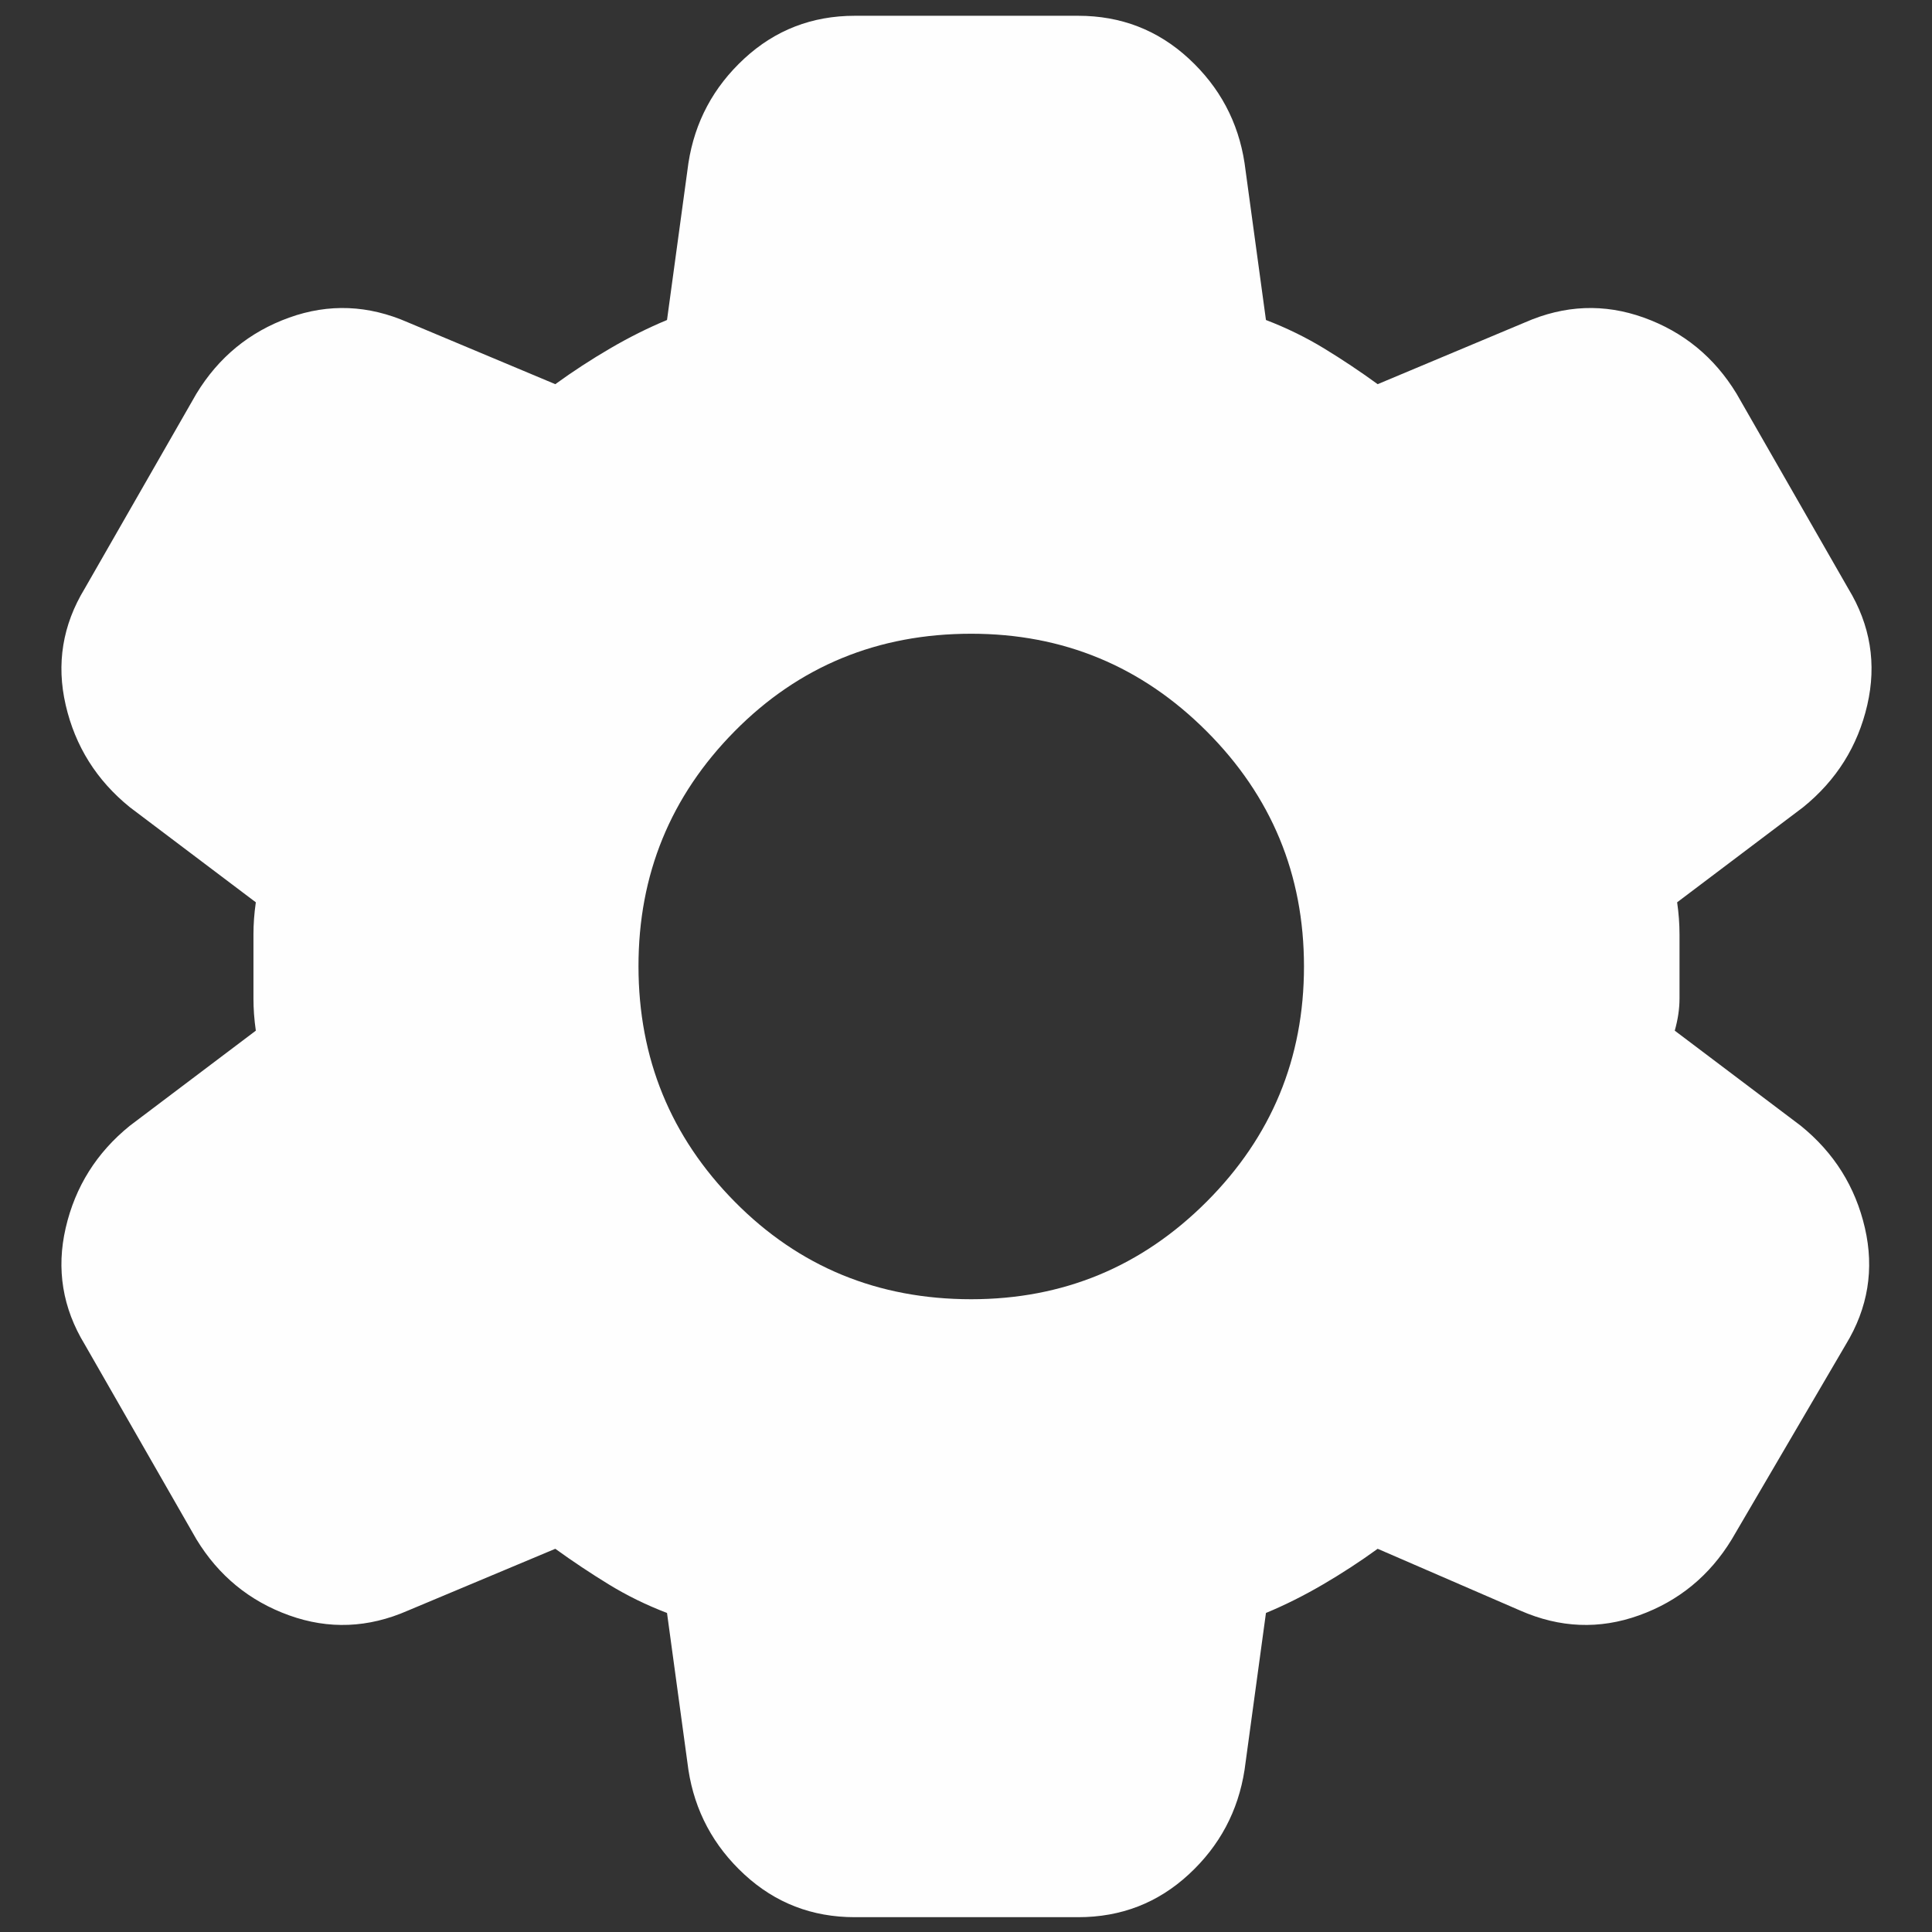 <?xml version="1.0" encoding="UTF-8" standalone="no"?>
<!DOCTYPE svg PUBLIC "-//W3C//DTD SVG 1.1//EN" "http://www.w3.org/Graphics/SVG/1.1/DTD/svg11.dtd">
<svg width="100%" height="100%" viewBox="0 0 24 24" version="1.1" xmlns="http://www.w3.org/2000/svg" xmlns:xlink="http://www.w3.org/1999/xlink" xml:space="preserve" xmlns:serif="http://www.serif.com/" style="fill-rule:evenodd;clip-rule:evenodd;stroke-linejoin:round;stroke-miterlimit:2;">
    <rect x="0" y="0" width="24" height="24" fill="#333333" stroke="none"/>
    <g transform="matrix(1.181,0,0,1.181,-2.166,-2.166)">
        <g>
            <g>
                <path d="M10.825,22C10.375,22 9.988,21.85 9.663,21.55C9.338,21.25 9.142,20.883 9.075,20.45L8.85,18.8C8.633,18.717 8.429,18.617 8.238,18.5C8.047,18.383 7.859,18.258 7.675,18.125L6.125,18.775C5.708,18.958 5.292,18.975 4.875,18.825C4.458,18.675 4.133,18.408 3.9,18.025L2.725,15.975C2.492,15.592 2.425,15.183 2.525,14.75C2.625,14.317 2.85,13.958 3.2,13.675L4.525,12.675C4.508,12.558 4.5,12.446 4.5,12.337L4.5,11.662C4.5,11.554 4.508,11.442 4.525,11.325L3.2,10.325C2.85,10.042 2.625,9.683 2.525,9.25C2.425,8.817 2.492,8.408 2.725,8.025L3.9,5.975C4.133,5.592 4.458,5.325 4.875,5.175C5.292,5.025 5.708,5.042 6.125,5.225L7.675,5.875C7.858,5.742 8.05,5.617 8.25,5.5C8.45,5.383 8.65,5.283 8.85,5.2L9.075,3.55C9.142,3.117 9.338,2.75 9.663,2.45C9.988,2.15 10.376,2 10.825,2L13.175,2C13.625,2 14.013,2.15 14.338,2.45C14.663,2.75 14.859,3.117 14.925,3.55L15.15,5.2C15.367,5.283 15.571,5.383 15.763,5.5C15.955,5.617 16.142,5.742 16.325,5.875L17.875,5.225C18.292,5.042 18.708,5.025 19.125,5.175C19.542,5.325 19.867,5.592 20.1,5.975L21.275,8.025C21.508,8.408 21.575,8.817 21.475,9.25C21.375,9.683 21.15,10.042 20.8,10.325L19.475,11.325C19.492,11.442 19.5,11.554 19.5,11.663L19.5,12.337C19.5,12.446 19.483,12.558 19.45,12.675L20.775,13.675C21.125,13.958 21.35,14.317 21.45,14.75C21.55,15.183 21.483,15.592 21.25,15.975L20.05,18.025C19.817,18.408 19.492,18.675 19.075,18.825C18.658,18.975 18.242,18.958 17.825,18.775L16.325,18.125C16.142,18.258 15.95,18.383 15.75,18.5C15.55,18.617 15.35,18.717 15.15,18.8L14.925,20.45C14.858,20.883 14.663,21.25 14.338,21.55C14.013,21.85 13.626,22 13.175,22L10.825,22ZM12.05,15.5C13.017,15.5 13.842,15.158 14.525,14.475C15.208,13.792 15.55,12.967 15.55,12C15.55,11.033 15.208,10.208 14.525,9.525C13.842,8.842 13.017,8.5 12.05,8.5C11.067,8.5 10.237,8.842 9.562,9.525C8.887,10.208 8.549,11.033 8.55,12C8.551,12.967 8.888,13.792 9.563,14.475C10.238,15.158 11.067,15.5 12.05,15.5" style="fill:rgb(254,254,254);fill-rule:nonzero;"/>
            </g>
        </g>
    </g>
</svg>
